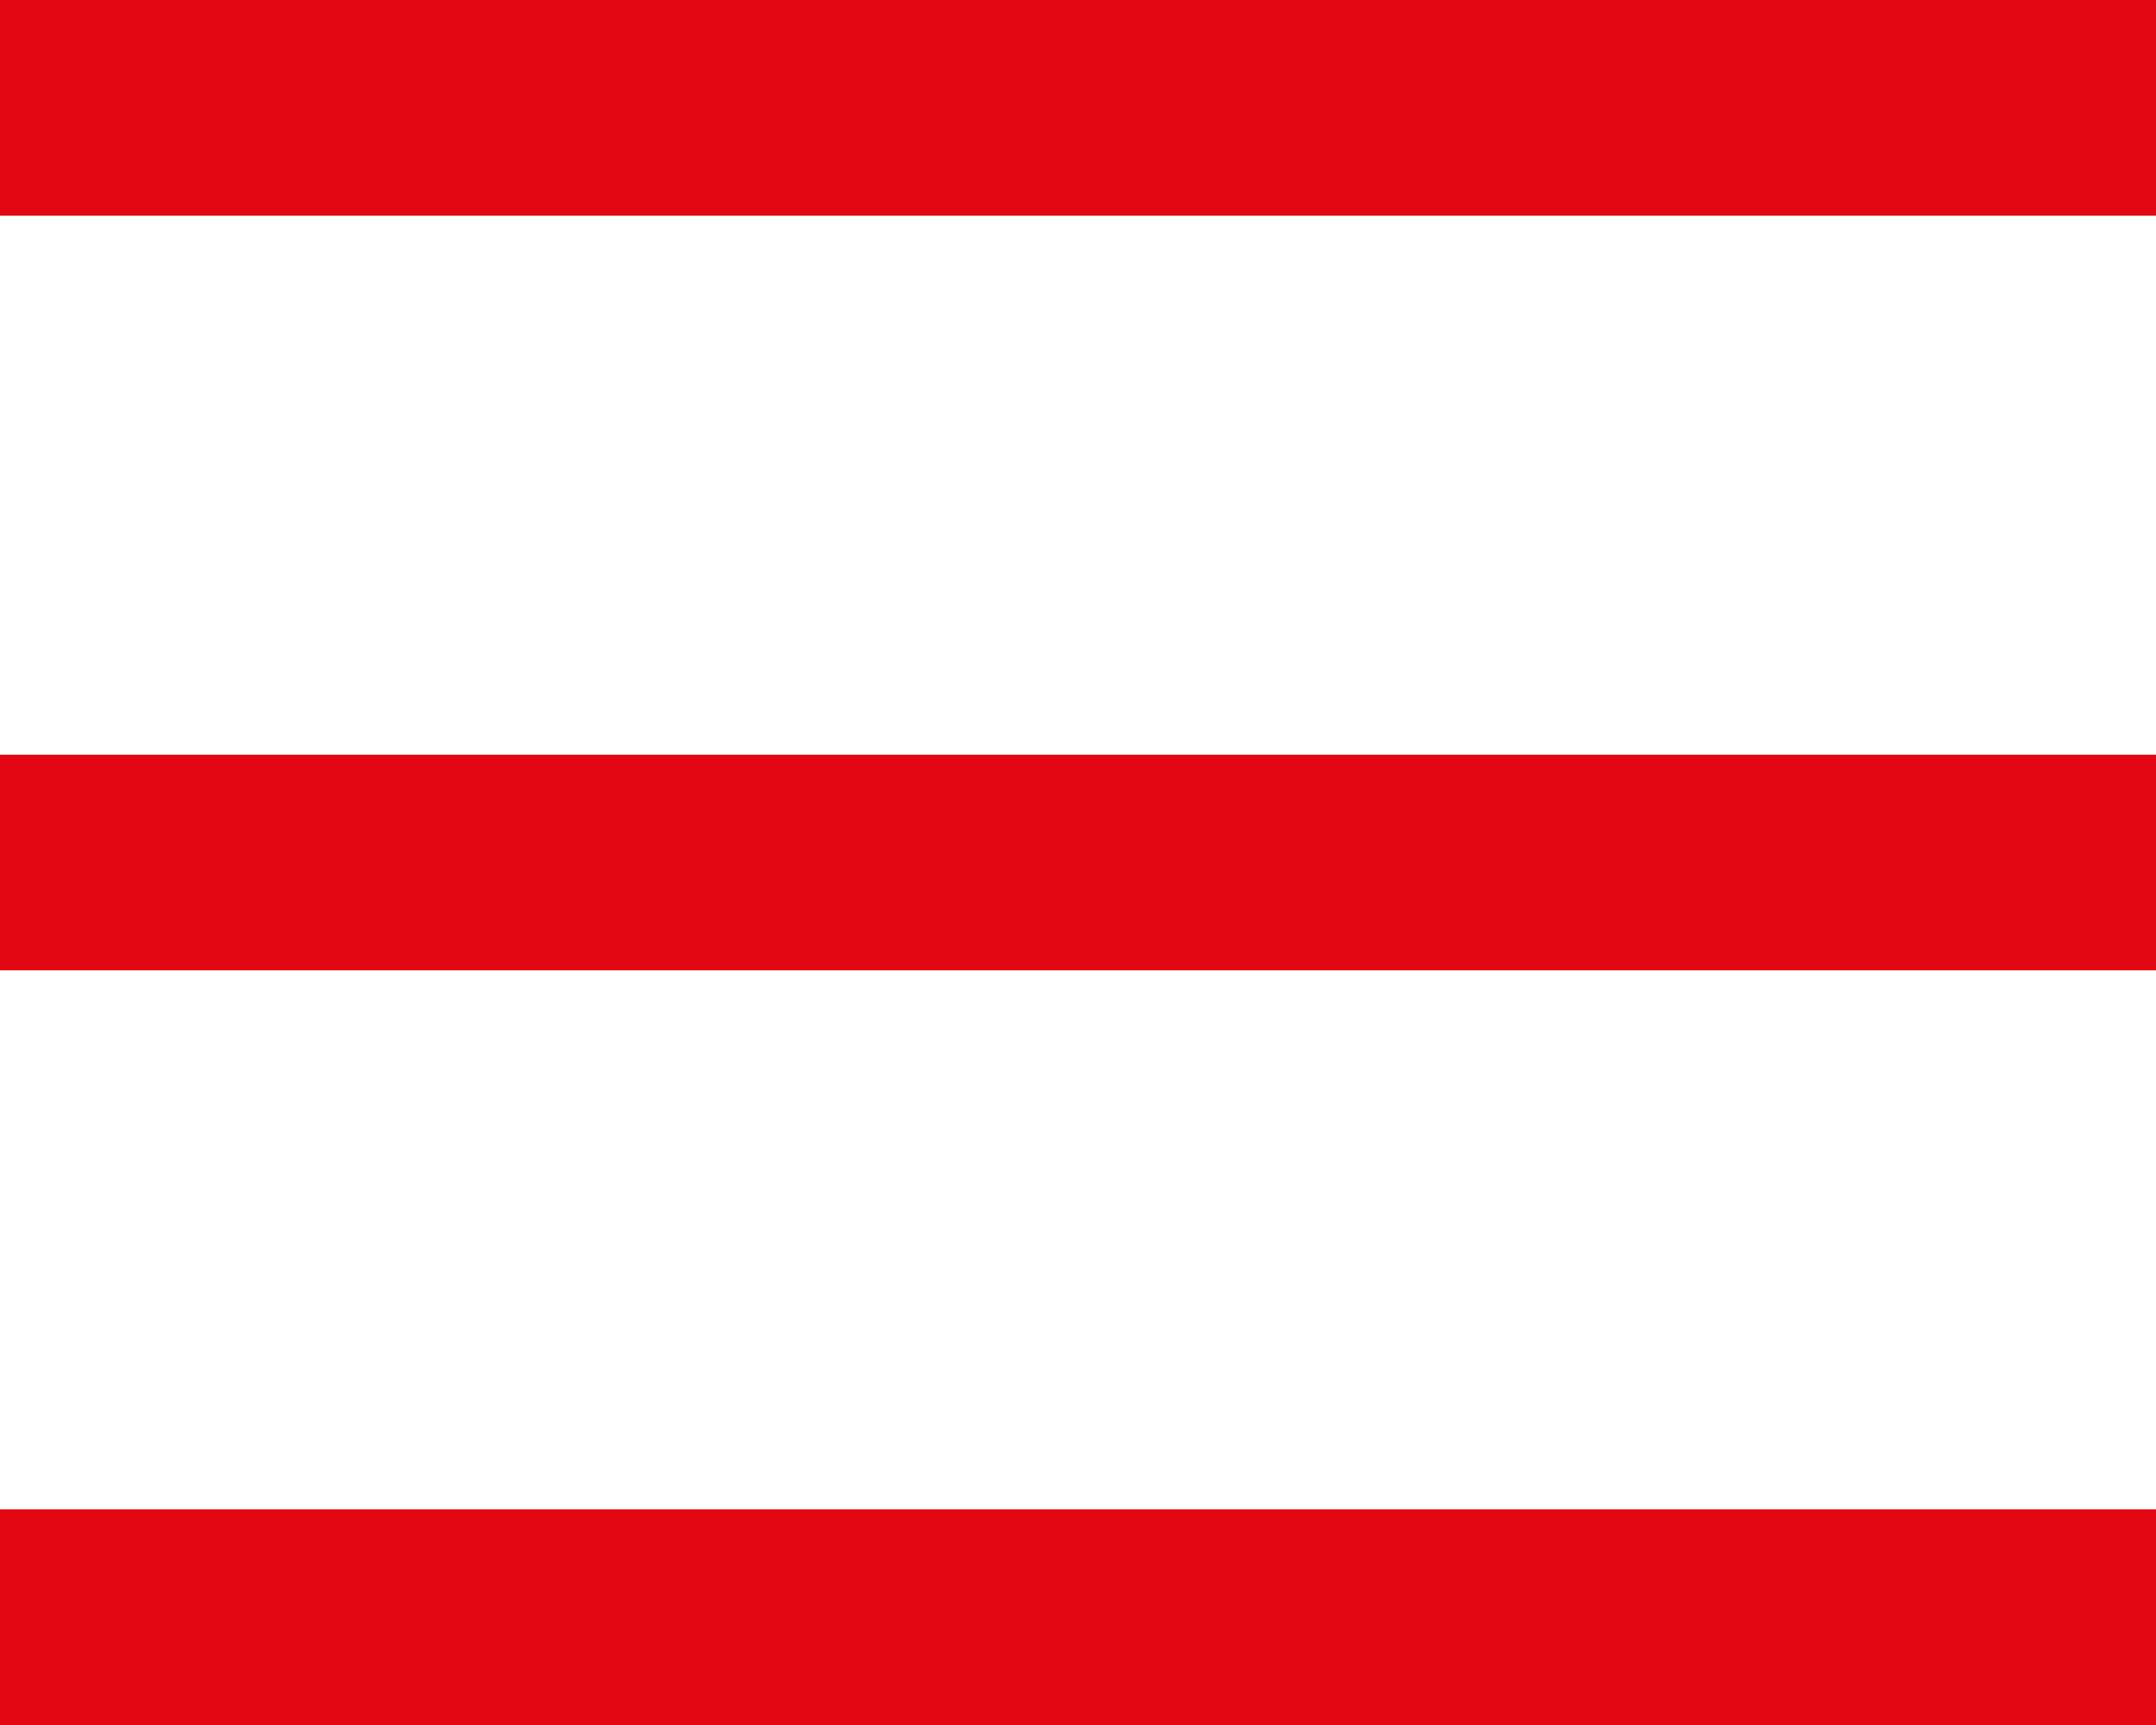 <svg width="60" height="48" viewBox="0 0 60 48" fill="none" xmlns="http://www.w3.org/2000/svg">
<rect y="42" width="60" height="6" fill="#E30613"/>
<rect y="21" width="60" height="6" fill="#E30613"/>
<rect width="60" height="6" fill="#E30613"/>
</svg>
